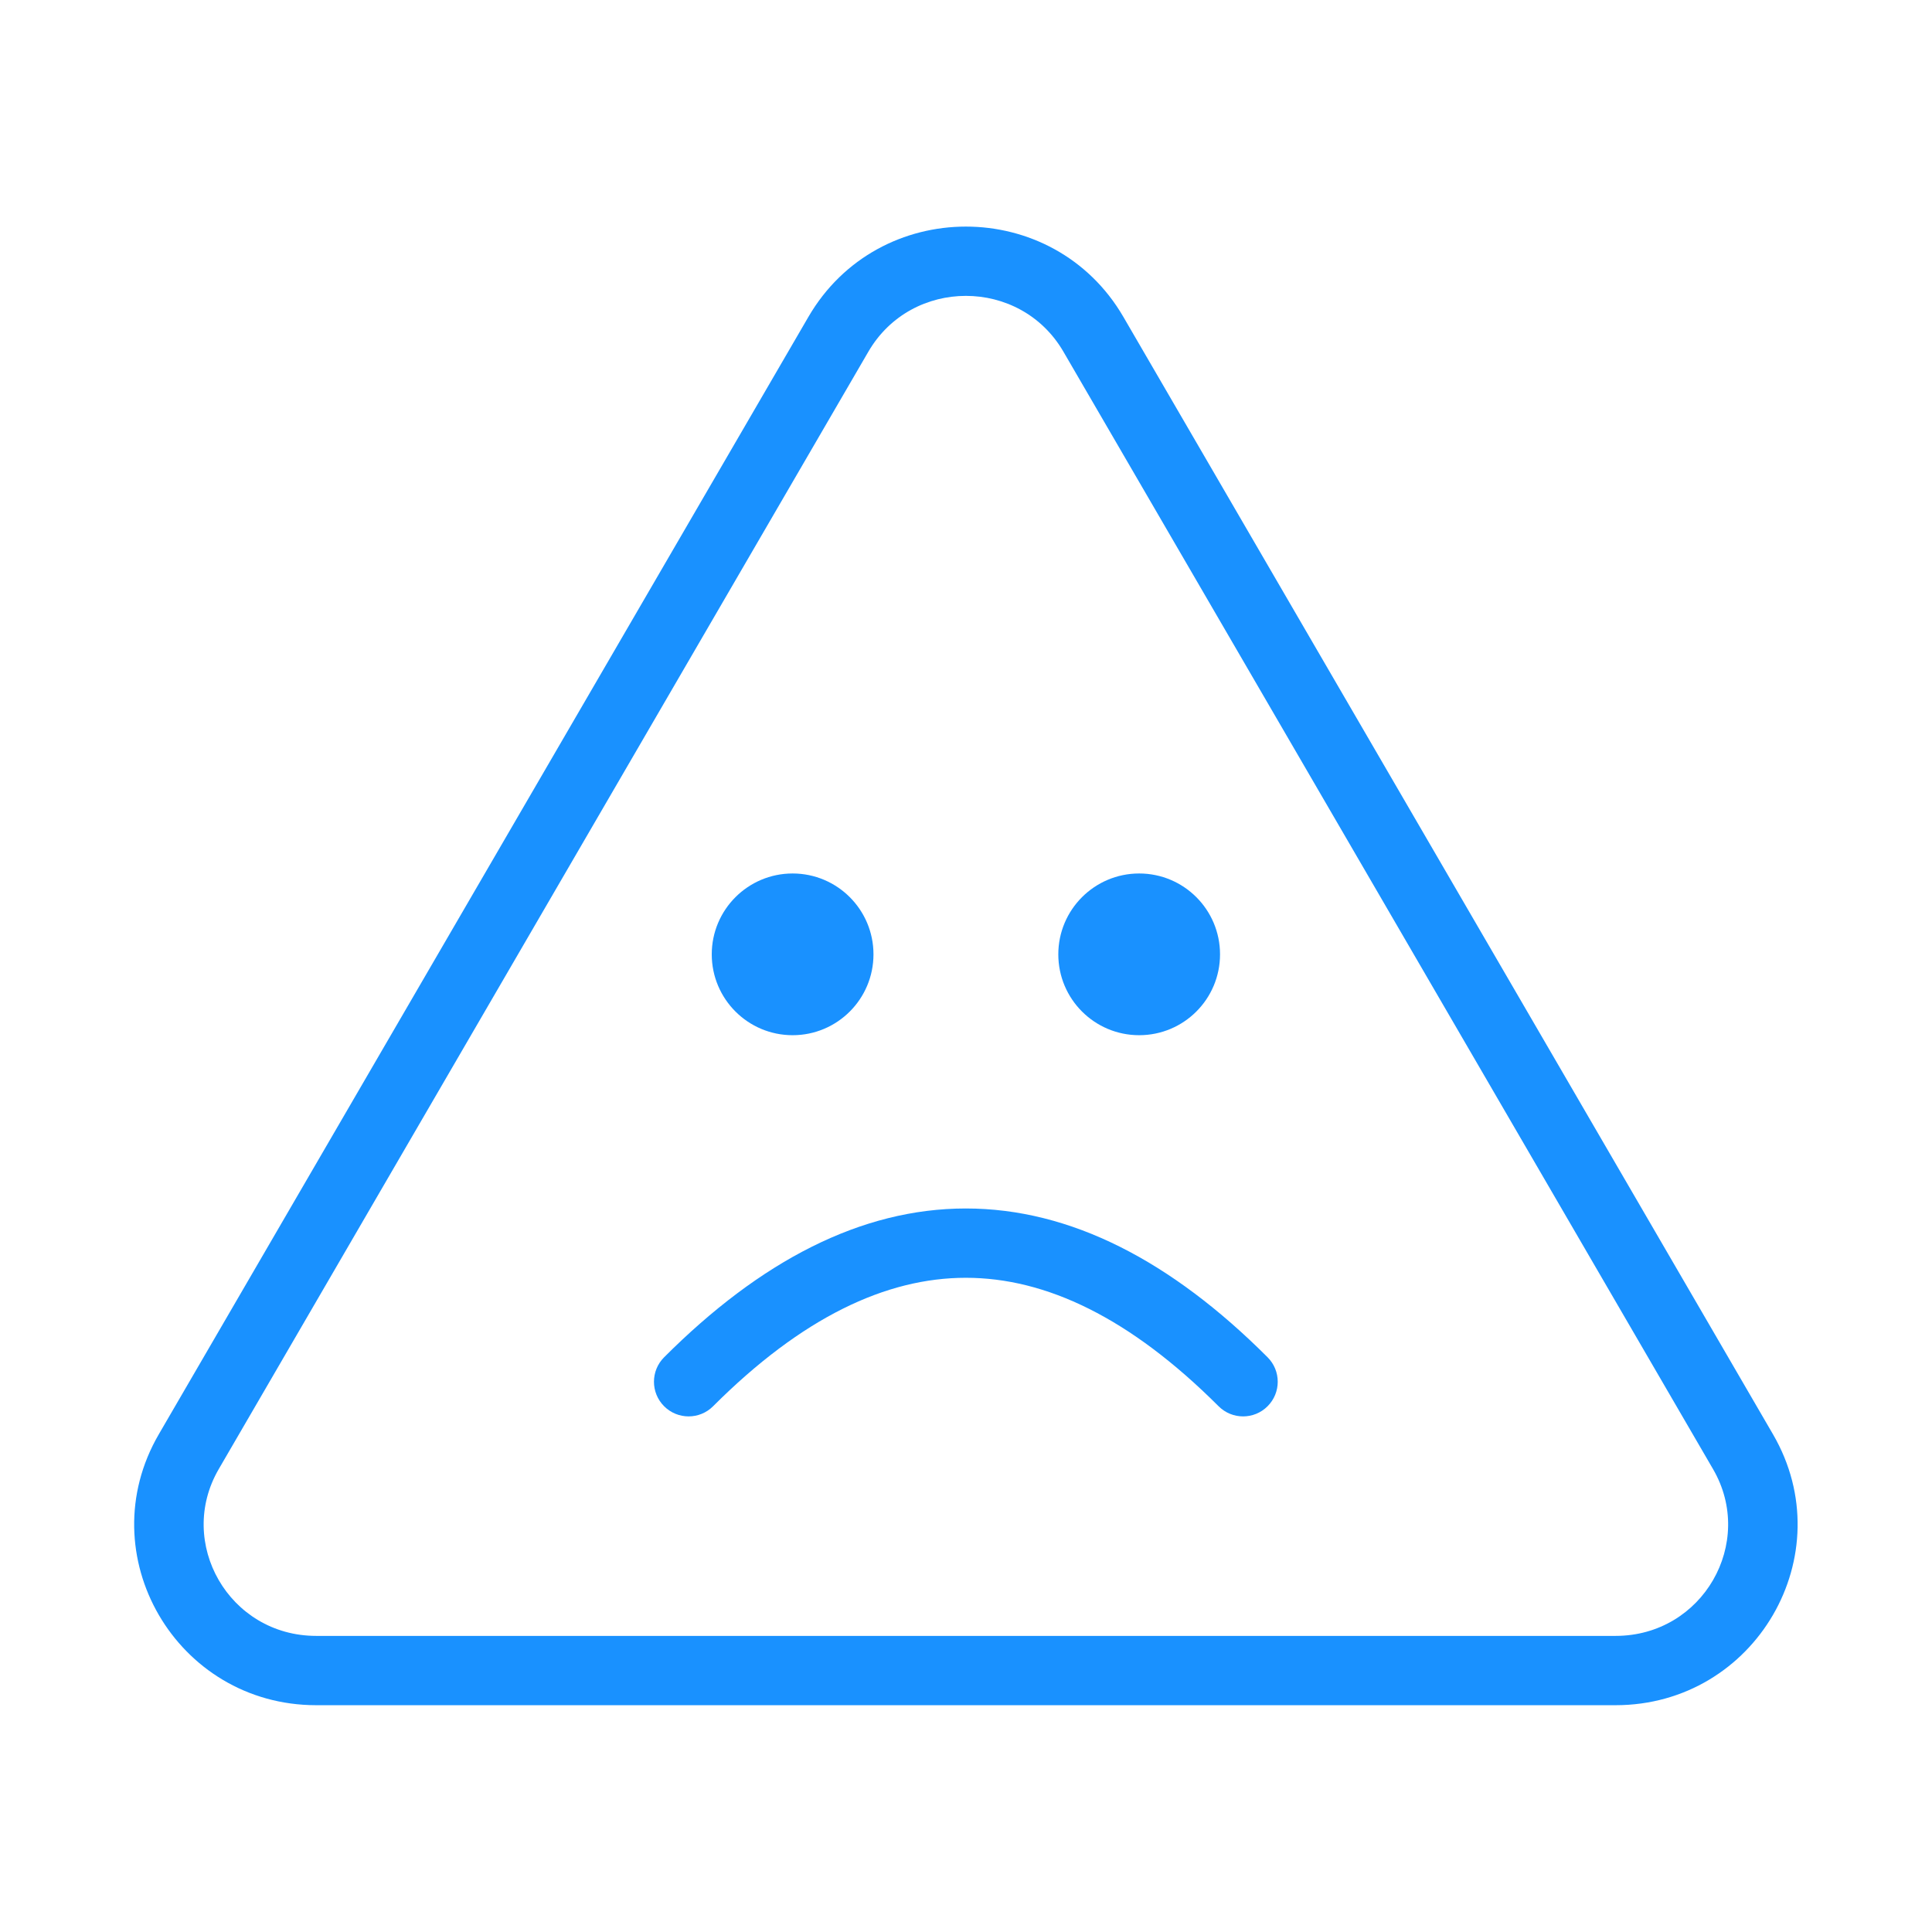 <svg width="100%" height="100%" viewBox="0 0 72 72" version="1.1" xmlns="http://www.w3.org/2000/svg" xmlns:xlink="http://www.w3.org/1999/xlink" xml:space="preserve" xmlns:serif="http://www.serif.com/" style="fill-rule:evenodd;clip-rule:evenodd;stroke-linejoin:round;stroke-miterlimit:2;">
    <g transform="matrix(1.722,0,0,1.722,5,8.444)">
        <path d="M20.111,2.708L34.17,26.891C35.094,28.481 33.95,30.5 32.059,30.5L3.941,30.5C2.05,30.5 0.906,28.481 1.83,26.891L15.889,2.708C16.825,1.097 19.175,1.097 20.111,2.708ZM14.592,1.954C16.107,-0.651 19.893,-0.651 21.408,1.954L35.467,26.137C36.982,28.743 35.088,32 32.059,32L3.941,32C0.912,32 -0.982,28.743 0.533,26.137L14.592,1.954ZM12.529,25.53C14.448,23.612 16.268,22.75 17.999,22.75C19.73,22.75 21.55,23.612 23.469,25.53C23.762,25.823 24.237,25.823 24.529,25.53C24.822,25.237 24.822,24.763 24.529,24.47C22.448,22.388 20.268,21.25 17.999,21.25C15.73,21.25 13.55,22.388 11.469,24.47C11.176,24.763 11.176,25.237 11.469,25.53C11.762,25.823 12.237,25.823 12.529,25.53ZM16,15.75C16,16.717 15.217,17.5 14.25,17.5C13.284,17.5 12.5,16.717 12.5,15.75C12.5,14.784 13.284,14 14.25,14C15.217,14 16,14.784 16,15.75ZM21.75,17.5C22.717,17.5 23.5,16.717 23.5,15.75C23.5,14.784 22.717,14 21.75,14C20.784,14 20,14.784 20,15.75C20,16.717 20.784,17.5 21.75,17.5Z" style="fill:rgb(25,145,255);"/>
    </g>
</svg>
